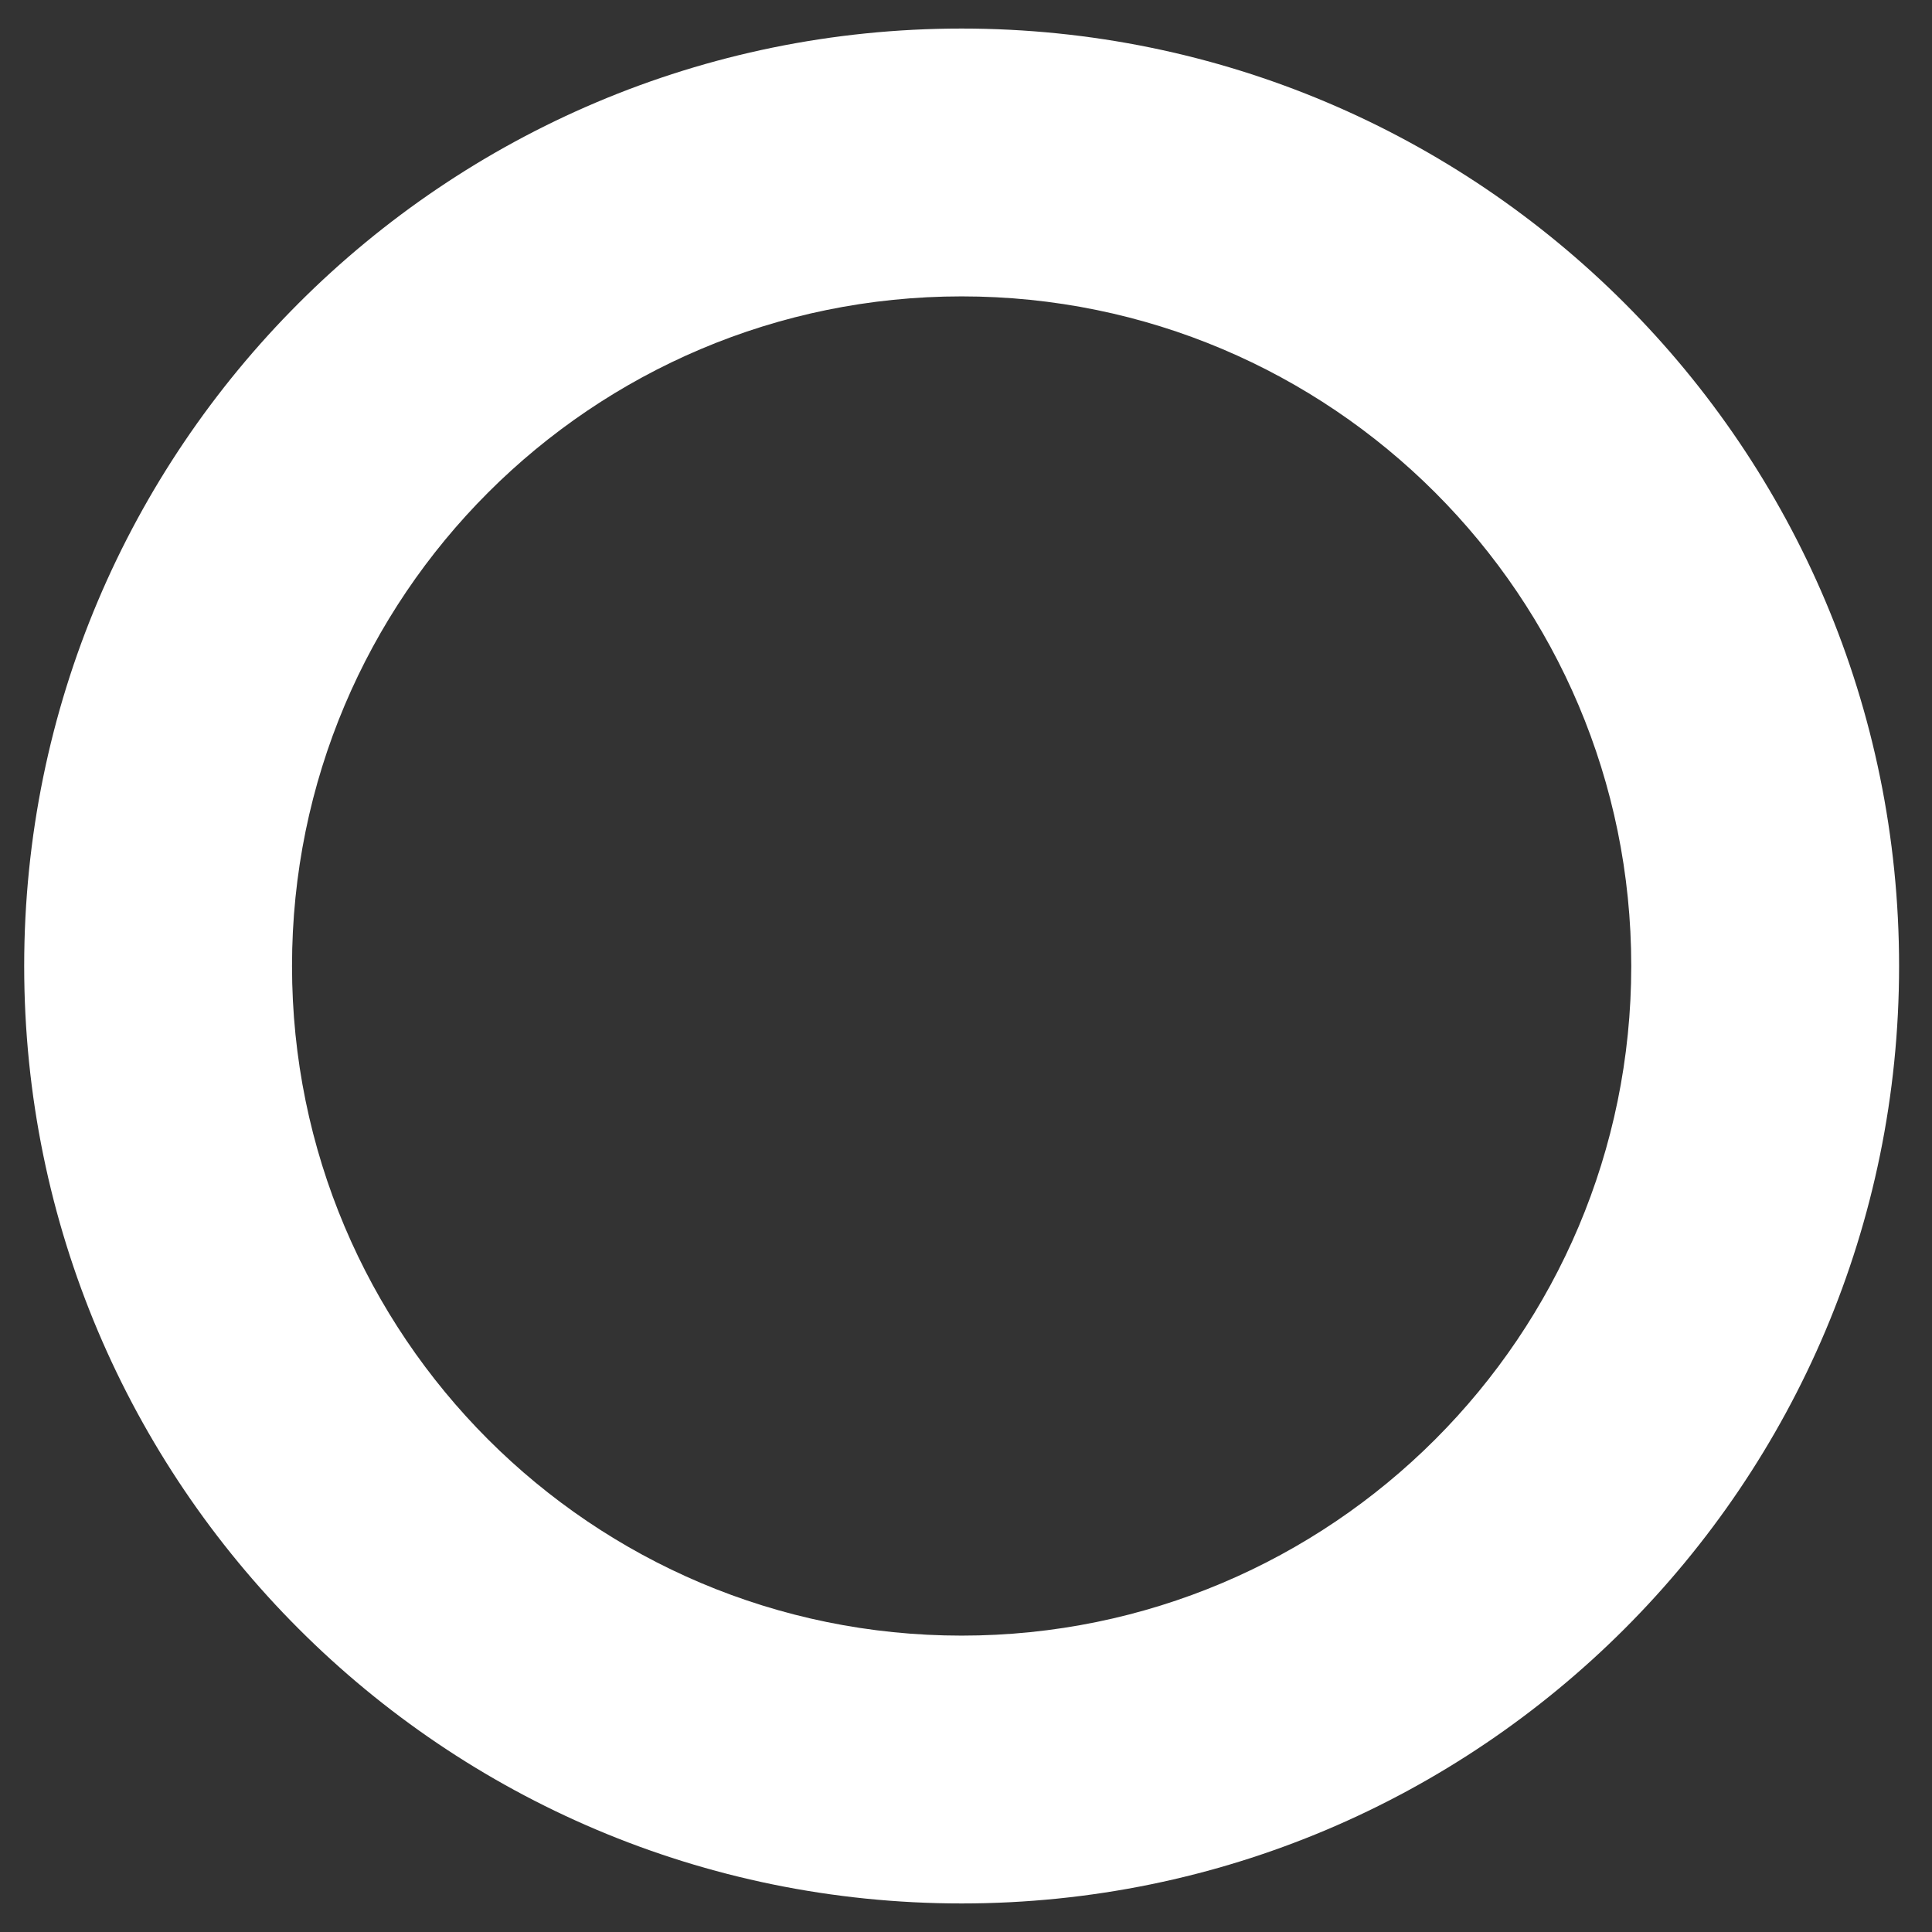 ﻿<?xml version="1.0" encoding="utf-8"?>
<svg version="1.1" xmlns:xlink="http://www.w3.org/1999/xlink" width="27px" height="27px" xmlns="http://www.w3.org/2000/svg">
  <rect width="100%" height="100%" fill="#333333" stroke="none"/>
  <g transform="matrix(1 0 0 1 -1817 -53 )">
    <path d="M 26.54 13.5  C 26.54 20.736  20.674 26.601  13.439 26.601  C 6.203 26.601  0.338 20.736  0.338 13.5  C 0.338 6.264  6.203 0.399  13.439 0.399  C 20.674 0.399  26.54 6.264  26.54 13.5  Z M 22.797 13.5  C 22.797 8.332  18.607 4.142  13.439 4.142  C 8.27 4.142  4.081 8.332  4.081 13.5  C 4.081 18.668  8.27 22.858  13.439 22.858  C 18.607 22.858  22.797 18.668  22.797 13.5  Z " fill-rule="nonzero" fill="#ffffff" stroke="none" transform="matrix(1 0 0 1 1817 53 )" />
  </g>
</svg>
